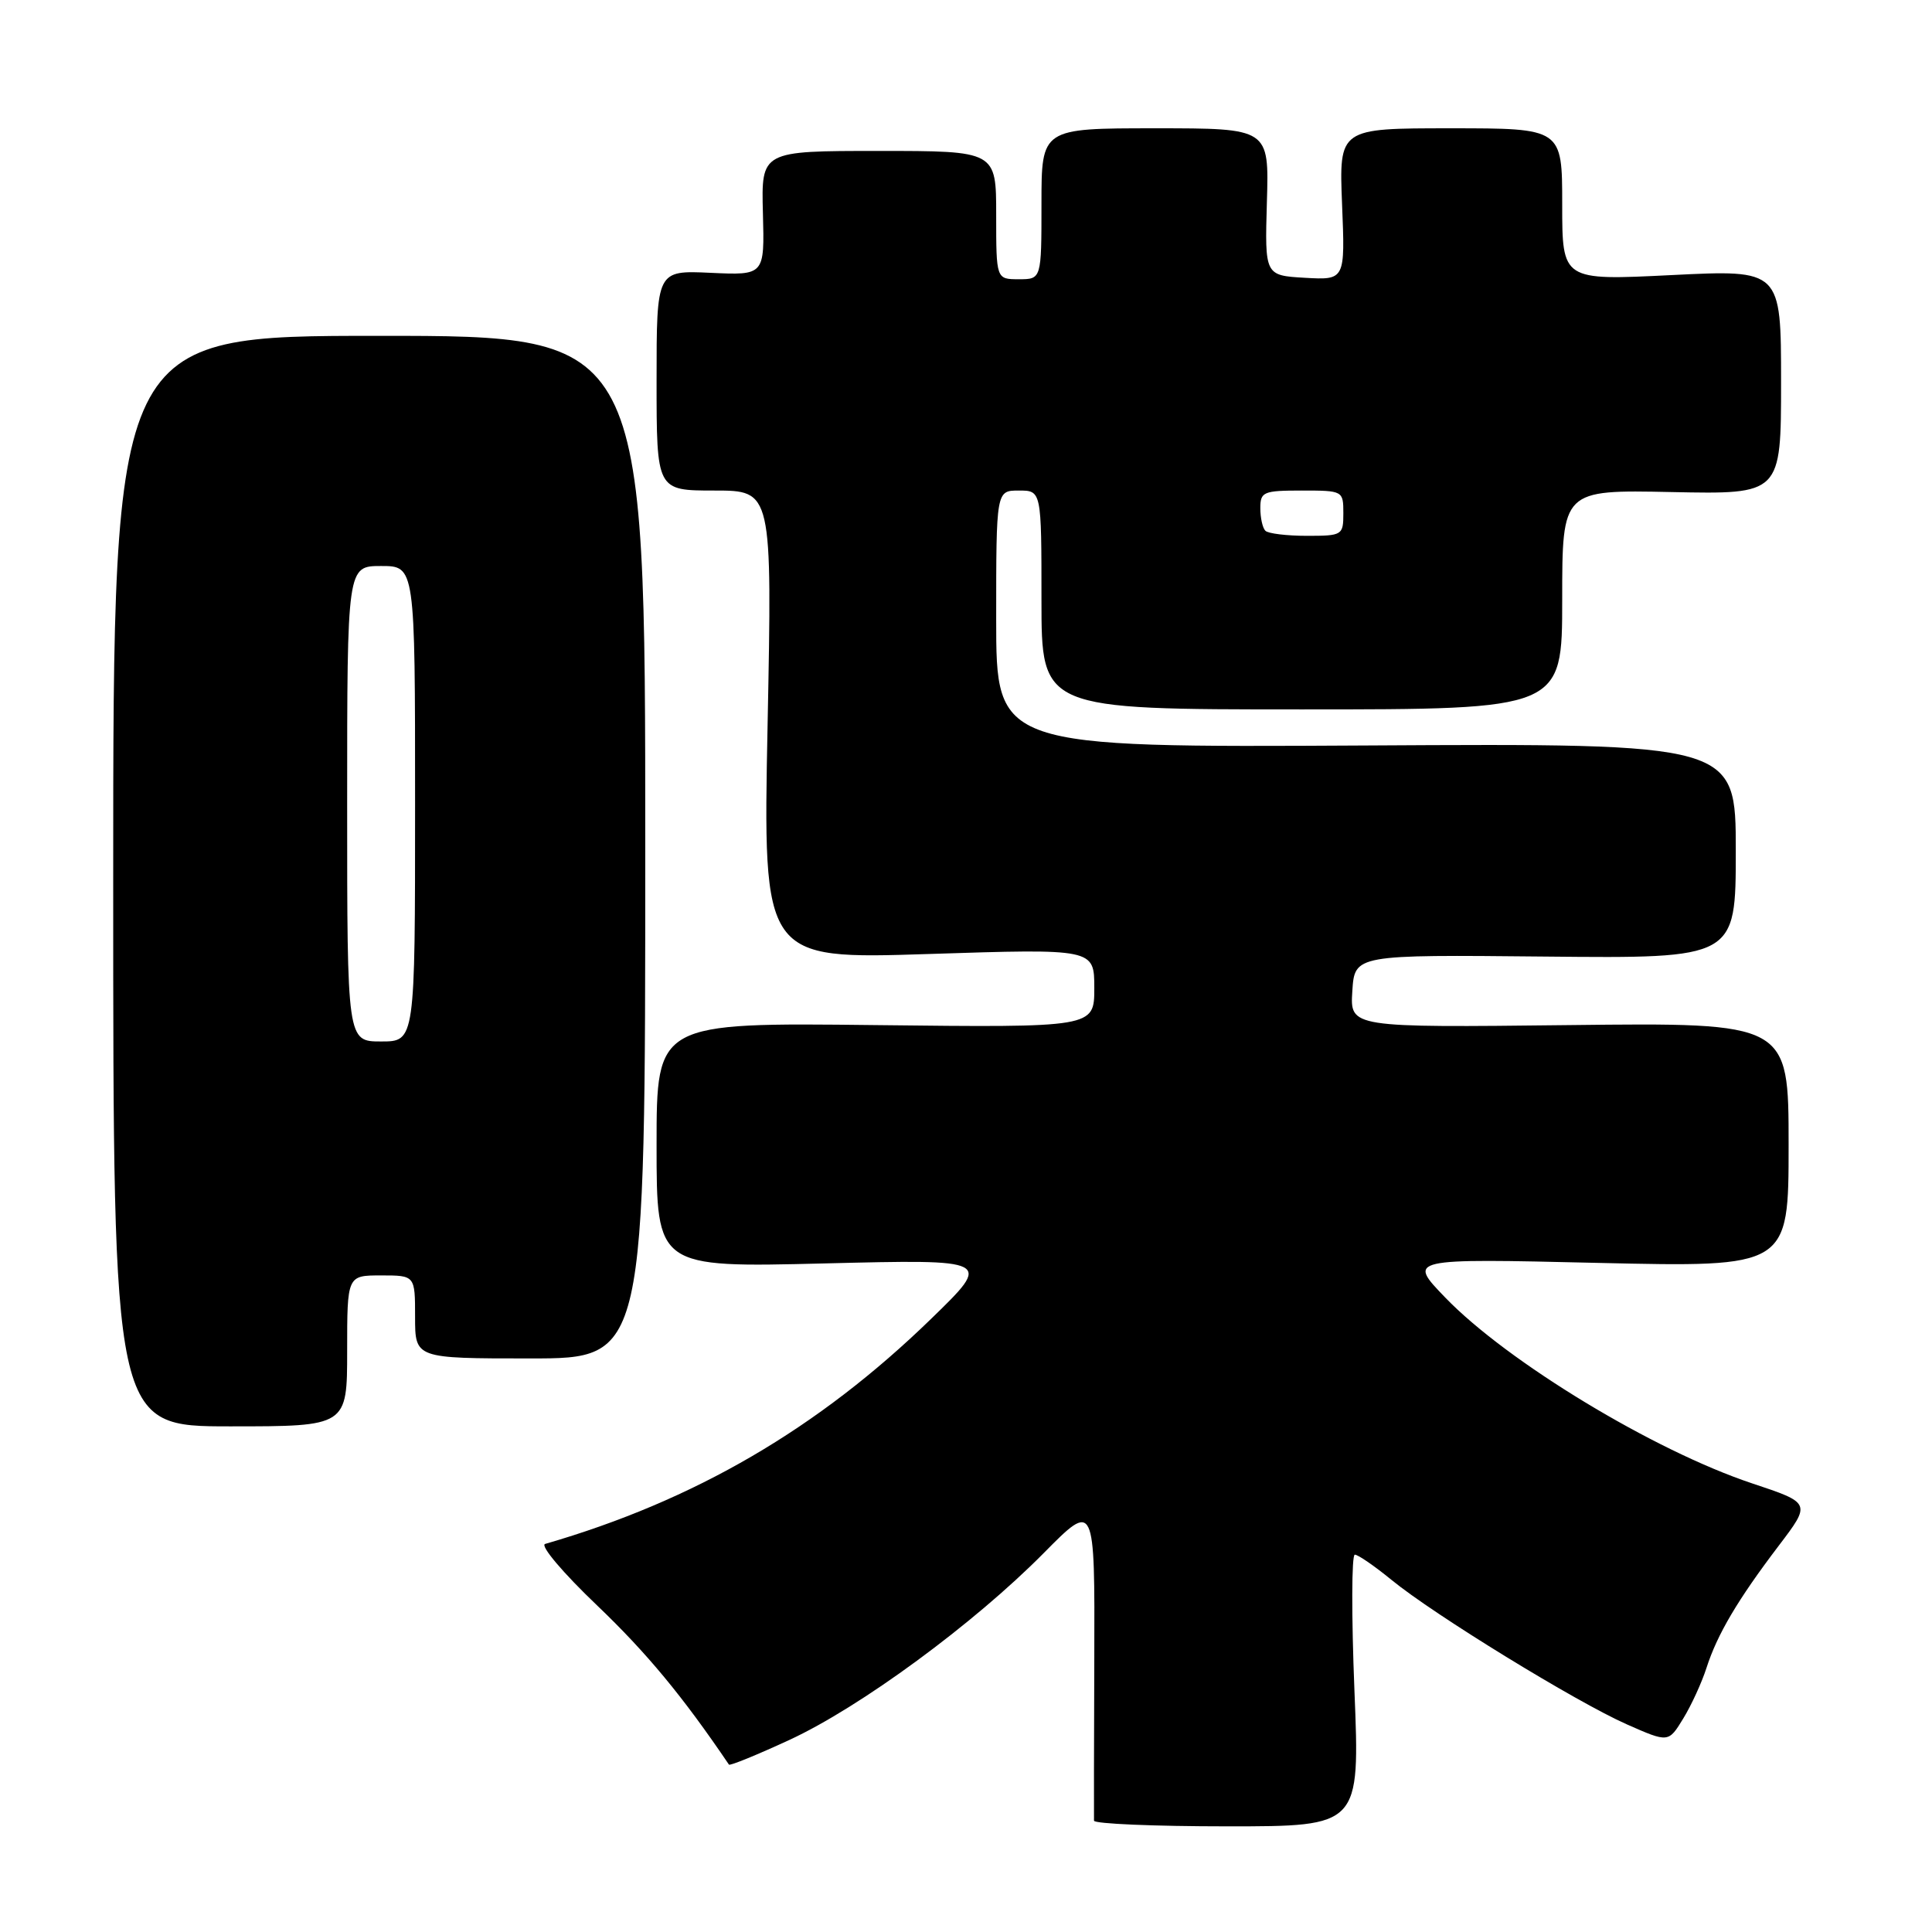 <?xml version="1.0" encoding="UTF-8" standalone="no"?>
<!DOCTYPE svg PUBLIC "-//W3C//DTD SVG 1.1//EN" "http://www.w3.org/Graphics/SVG/1.1/DTD/svg11.dtd" >
<svg xmlns="http://www.w3.org/2000/svg" xmlns:xlink="http://www.w3.org/1999/xlink" version="1.1" viewBox="0 0 256 256">
 <g >
 <path fill="currentColor"
d=" M 179.47 224.00 C 179.07 214.10 179.09 206.00 179.52 206.00 C 179.95 206.00 182.14 207.51 184.40 209.36 C 190.00 213.95 208.84 225.51 215.57 228.49 C 221.08 230.92 221.08 230.92 223.04 227.71 C 224.12 225.95 225.50 222.93 226.12 221.00 C 227.55 216.55 230.25 211.98 235.68 204.83 C 239.99 199.16 239.99 199.16 232.15 196.55 C 219.16 192.22 199.73 180.46 191.50 171.93 C 186.50 166.75 186.50 166.75 211.75 167.34 C 237.00 167.92 237.00 167.92 237.00 151.71 C 237.00 135.50 237.00 135.50 207.94 135.83 C 178.88 136.16 178.88 136.16 179.19 131.33 C 179.50 126.50 179.50 126.50 204.75 126.75 C 230.00 127.00 230.00 127.00 230.00 112.75 C 230.00 98.50 230.00 98.50 181.00 98.78 C 132.00 99.05 132.00 99.05 132.00 82.03 C 132.00 65.00 132.00 65.00 135.00 65.00 C 138.00 65.00 138.00 65.00 138.00 79.50 C 138.00 94.00 138.00 94.00 172.50 94.00 C 207.00 94.00 207.00 94.00 207.00 79.45 C 207.00 64.90 207.00 64.90 221.50 65.20 C 236.00 65.50 236.00 65.50 236.00 50.62 C 236.00 35.73 236.00 35.73 221.50 36.45 C 207.00 37.17 207.00 37.17 207.00 27.08 C 207.00 17.00 207.00 17.00 192.21 17.00 C 177.43 17.00 177.43 17.00 177.83 27.06 C 178.24 37.11 178.24 37.11 172.91 36.81 C 167.59 36.50 167.59 36.50 167.87 26.75 C 168.16 17.00 168.16 17.00 153.08 17.00 C 138.00 17.00 138.00 17.00 138.00 27.00 C 138.00 37.00 138.00 37.00 135.00 37.00 C 132.00 37.00 132.00 37.00 132.00 28.50 C 132.00 20.00 132.00 20.00 116.44 20.00 C 100.87 20.00 100.87 20.00 101.09 28.24 C 101.31 36.48 101.31 36.48 94.15 36.15 C 87.00 35.82 87.00 35.82 87.00 50.41 C 87.00 65.00 87.00 65.00 94.66 65.00 C 102.32 65.00 102.32 65.00 101.71 96.06 C 101.09 127.12 101.09 127.12 123.05 126.41 C 145.00 125.70 145.00 125.70 145.00 130.93 C 145.00 136.16 145.00 136.16 116.00 135.83 C 87.00 135.50 87.00 135.50 87.00 151.73 C 87.00 167.96 87.00 167.96 109.25 167.41 C 131.50 166.86 131.50 166.86 123.38 174.75 C 108.42 189.29 92.04 198.84 72.23 204.58 C 71.53 204.79 74.61 208.43 79.11 212.72 C 85.68 219.00 90.44 224.74 96.59 233.82 C 96.71 234.00 100.32 232.53 104.60 230.55 C 113.99 226.21 129.02 215.17 138.29 205.80 C 145.07 198.94 145.07 198.94 145.00 219.72 C 144.96 231.15 144.94 240.84 144.96 241.25 C 144.98 241.66 152.92 242.00 162.60 242.00 C 180.20 242.00 180.20 242.00 179.47 224.00 Z  M 46.00 179.00 C 46.00 169.00 46.00 169.00 50.50 169.00 C 55.00 169.00 55.00 169.00 55.00 174.50 C 55.00 180.00 55.00 180.00 70.25 180.00 C 85.50 180.00 85.50 180.00 85.50 112.25 C 85.50 44.50 85.50 44.50 50.25 44.50 C 15.00 44.50 15.00 44.50 15.00 116.75 C 15.00 189.00 15.00 189.00 30.50 189.00 C 46.00 189.00 46.00 189.00 46.00 179.00 Z  M 167.67 70.33 C 167.30 69.97 167.00 68.62 167.00 67.33 C 167.00 65.17 167.40 65.00 172.50 65.00 C 177.94 65.00 178.00 65.03 178.00 68.00 C 178.00 70.92 177.87 71.00 173.17 71.00 C 170.51 71.00 168.03 70.70 167.67 70.33 Z  M 46.00 106.50 C 46.00 75.00 46.00 75.00 50.50 75.00 C 55.00 75.00 55.00 75.00 55.00 106.50 C 55.00 138.00 55.00 138.00 50.50 138.00 C 46.00 138.00 46.00 138.00 46.00 106.50 Z "/>
</g>
</svg>
